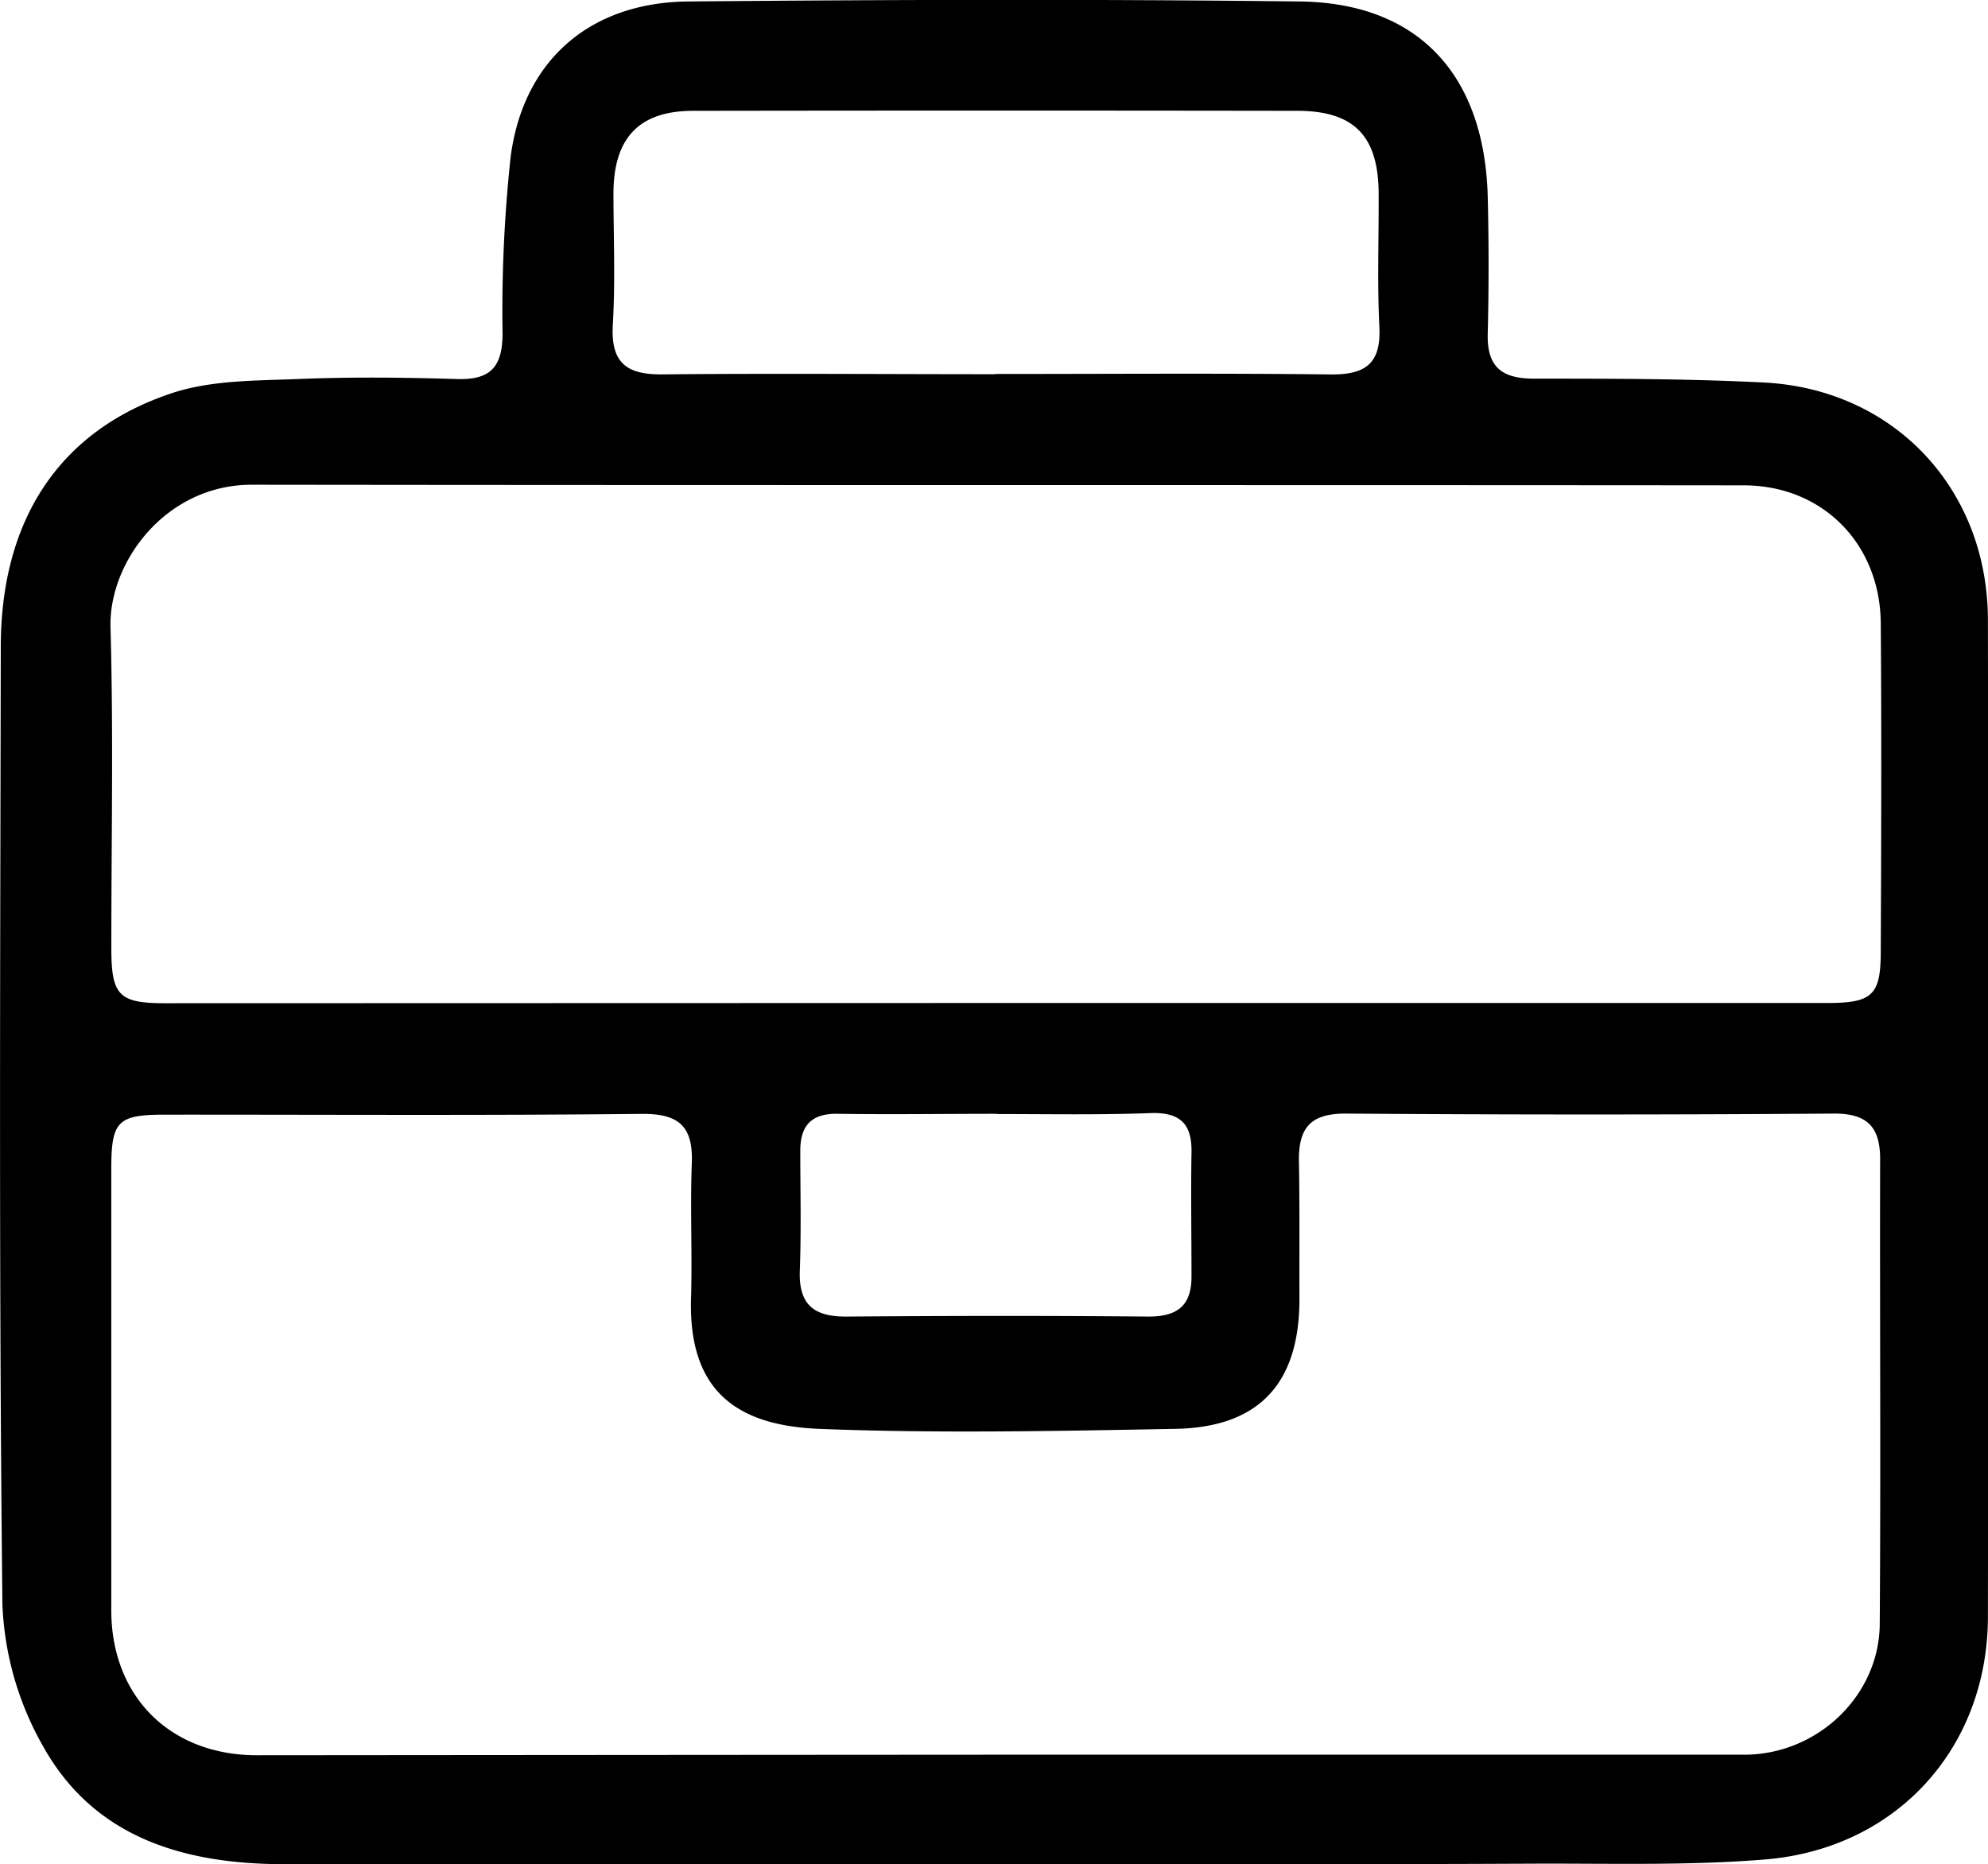 <svg id="Layer_1" data-name="Layer 1" xmlns="http://www.w3.org/2000/svg" viewBox="0 0 256.01 240.07"><title>case light</title><path d="M155.12,261.87q-45.9,0-91.8,0c-12.77,0-24.46-3.26-31.11-15.11a40.07,40.07,0,0,1-5.28-18.36c-.46-41.08-.28-82.16-.21-123.25,0-16.36,7.5-27.87,22-32.7,5.06-1.69,10.79-1.61,16.24-1.83,6.8-.28,13.64-.21,20.45,0,4.28.14,5.9-1.45,5.93-5.79A184.78,184.78,0,0,1,92.38,42C94,29.63,102.53,22.13,115.22,22c26.27-.24,52.55-.31,78.82,0,15.29.2,23.79,9.49,24.17,25.24.14,5.81.14,11.64,0,17.46-.14,4.32,1.74,5.88,6,5.87,9.8,0,19.62,0,29.41.49,16.84.79,29,13.66,29,30.65q.1,64.12,0,128.24c0,16.93-11.74,29.92-28.69,31.31-9.75.8-19.6.51-29.4.54C201.35,261.91,178.24,261.87,155.12,261.87Zm-.16-14.1q48.14,0,96.27,0c9.42,0,17.39-7.57,17.46-16.83.14-20,0-39.92.05-59.87,0-4.17-1.69-5.89-6-5.86q-31.42.23-62.85,0c-4.35,0-6,1.7-6,5.88.11,6,.05,12,.07,18,0,10.82-5.14,16.53-16,16.72-15.29.28-30.61.6-45.88,0-10.28-.43-16.82-4.62-16.47-16.79.17-5.82-.12-11.65.1-17.46.17-4.74-1.69-6.36-6.49-6.31-20.45.22-40.9.09-61.35.1-6.09,0-6.91.82-6.92,6.93q0,28.44,0,56.88c0,11.1,7.56,18.67,18.73,18.68Q107.32,247.8,155,247.77Zm-.31-96.8H261.94c5.76,0,6.86-1,6.88-6.5.06-14.15.11-28.29,0-42.43-.09-10.2-7.48-17.72-17.64-17.73-64-.06-128.09,0-192.13-.08-11.12,0-18.43,10-18.2,18.35.39,13.79.1,27.61.11,41.42,0,6,1,7,6.91,7Zm.14-81c14.47,0,28.93-.11,43.4.06,4.53,0,6.29-1.64,6.06-6.19-.28-5.64-.06-11.31-.09-17,0-7.49-3.13-10.75-10.46-10.76q-38.91-.06-77.81,0c-6.93,0-10.22,3.45-10.27,10.51,0,5.65.25,11.32-.08,17-.29,4.87,1.68,6.48,6.36,6.43C126.2,69.88,140.49,70,154.79,70Zm.2,95.27c-6.82,0-13.63.1-20.44,0-3.45-.07-4.87,1.52-4.87,4.75,0,5.16.13,10.31-.06,15.46-.16,4.34,1.79,5.93,6,5.9,13-.1,25.92-.12,38.88,0,3.79,0,5.58-1.43,5.56-5.21,0-5.32-.09-10.64,0-16,.05-3.55-1.42-5.07-5.09-5C168.28,165.4,161.63,165.27,155,165.27Z" transform="translate(-26.62 -21.81)"/></svg>